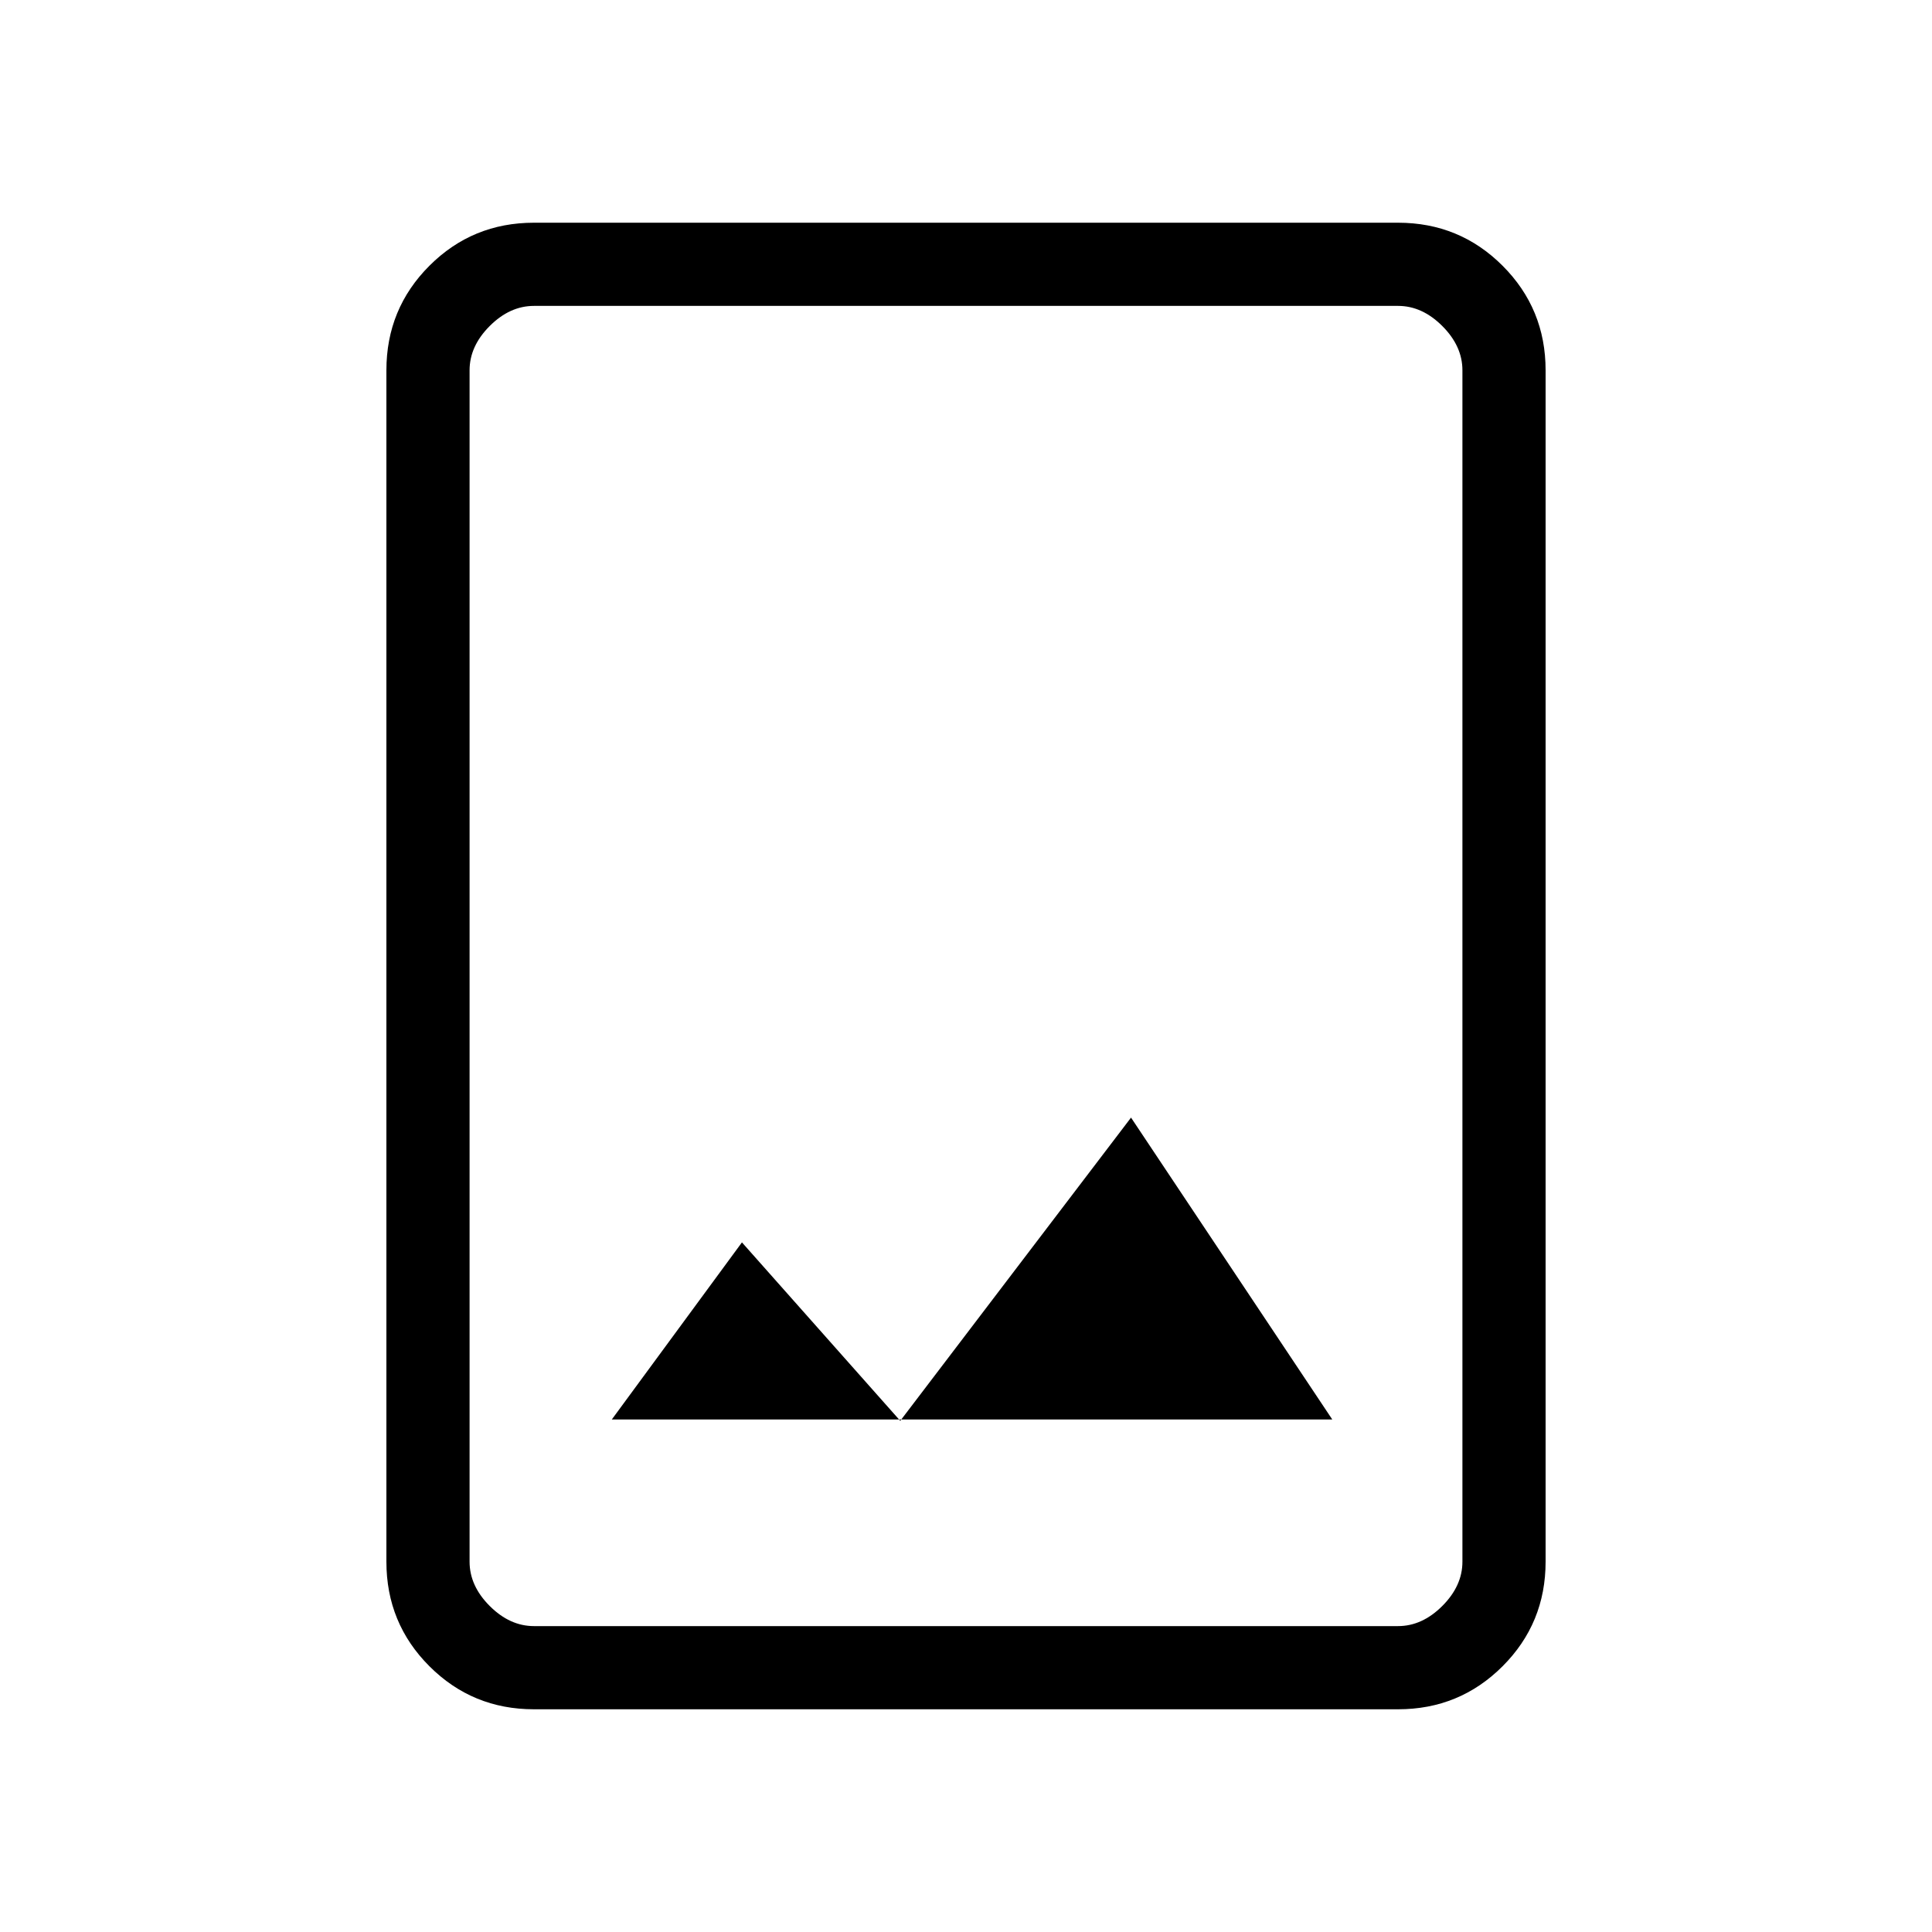 <svg xmlns="http://www.w3.org/2000/svg" height="40" viewBox="0 -960 960 960" width="40"><path d="M265.333-110.667q-30.575 0-51.954-21.379T192-184v-592q0-30.575 21.379-51.954t51.954-21.379h429.334q30.575 0 51.954 21.379T768-776v592q0 30.575-21.379 51.954t-51.954 21.379H265.333Zm0-41.333h429.334q12 0 22-10t10-22v-592q0-12-10-22t-22-10H265.333q-12 0-22 10t-10 22v592q0 12 10 22t22 10ZM304-254.667h358l-100-150L447.333-254l-78.666-88.667-64.667 88ZM233.333-152v-656 656Z"/></svg>